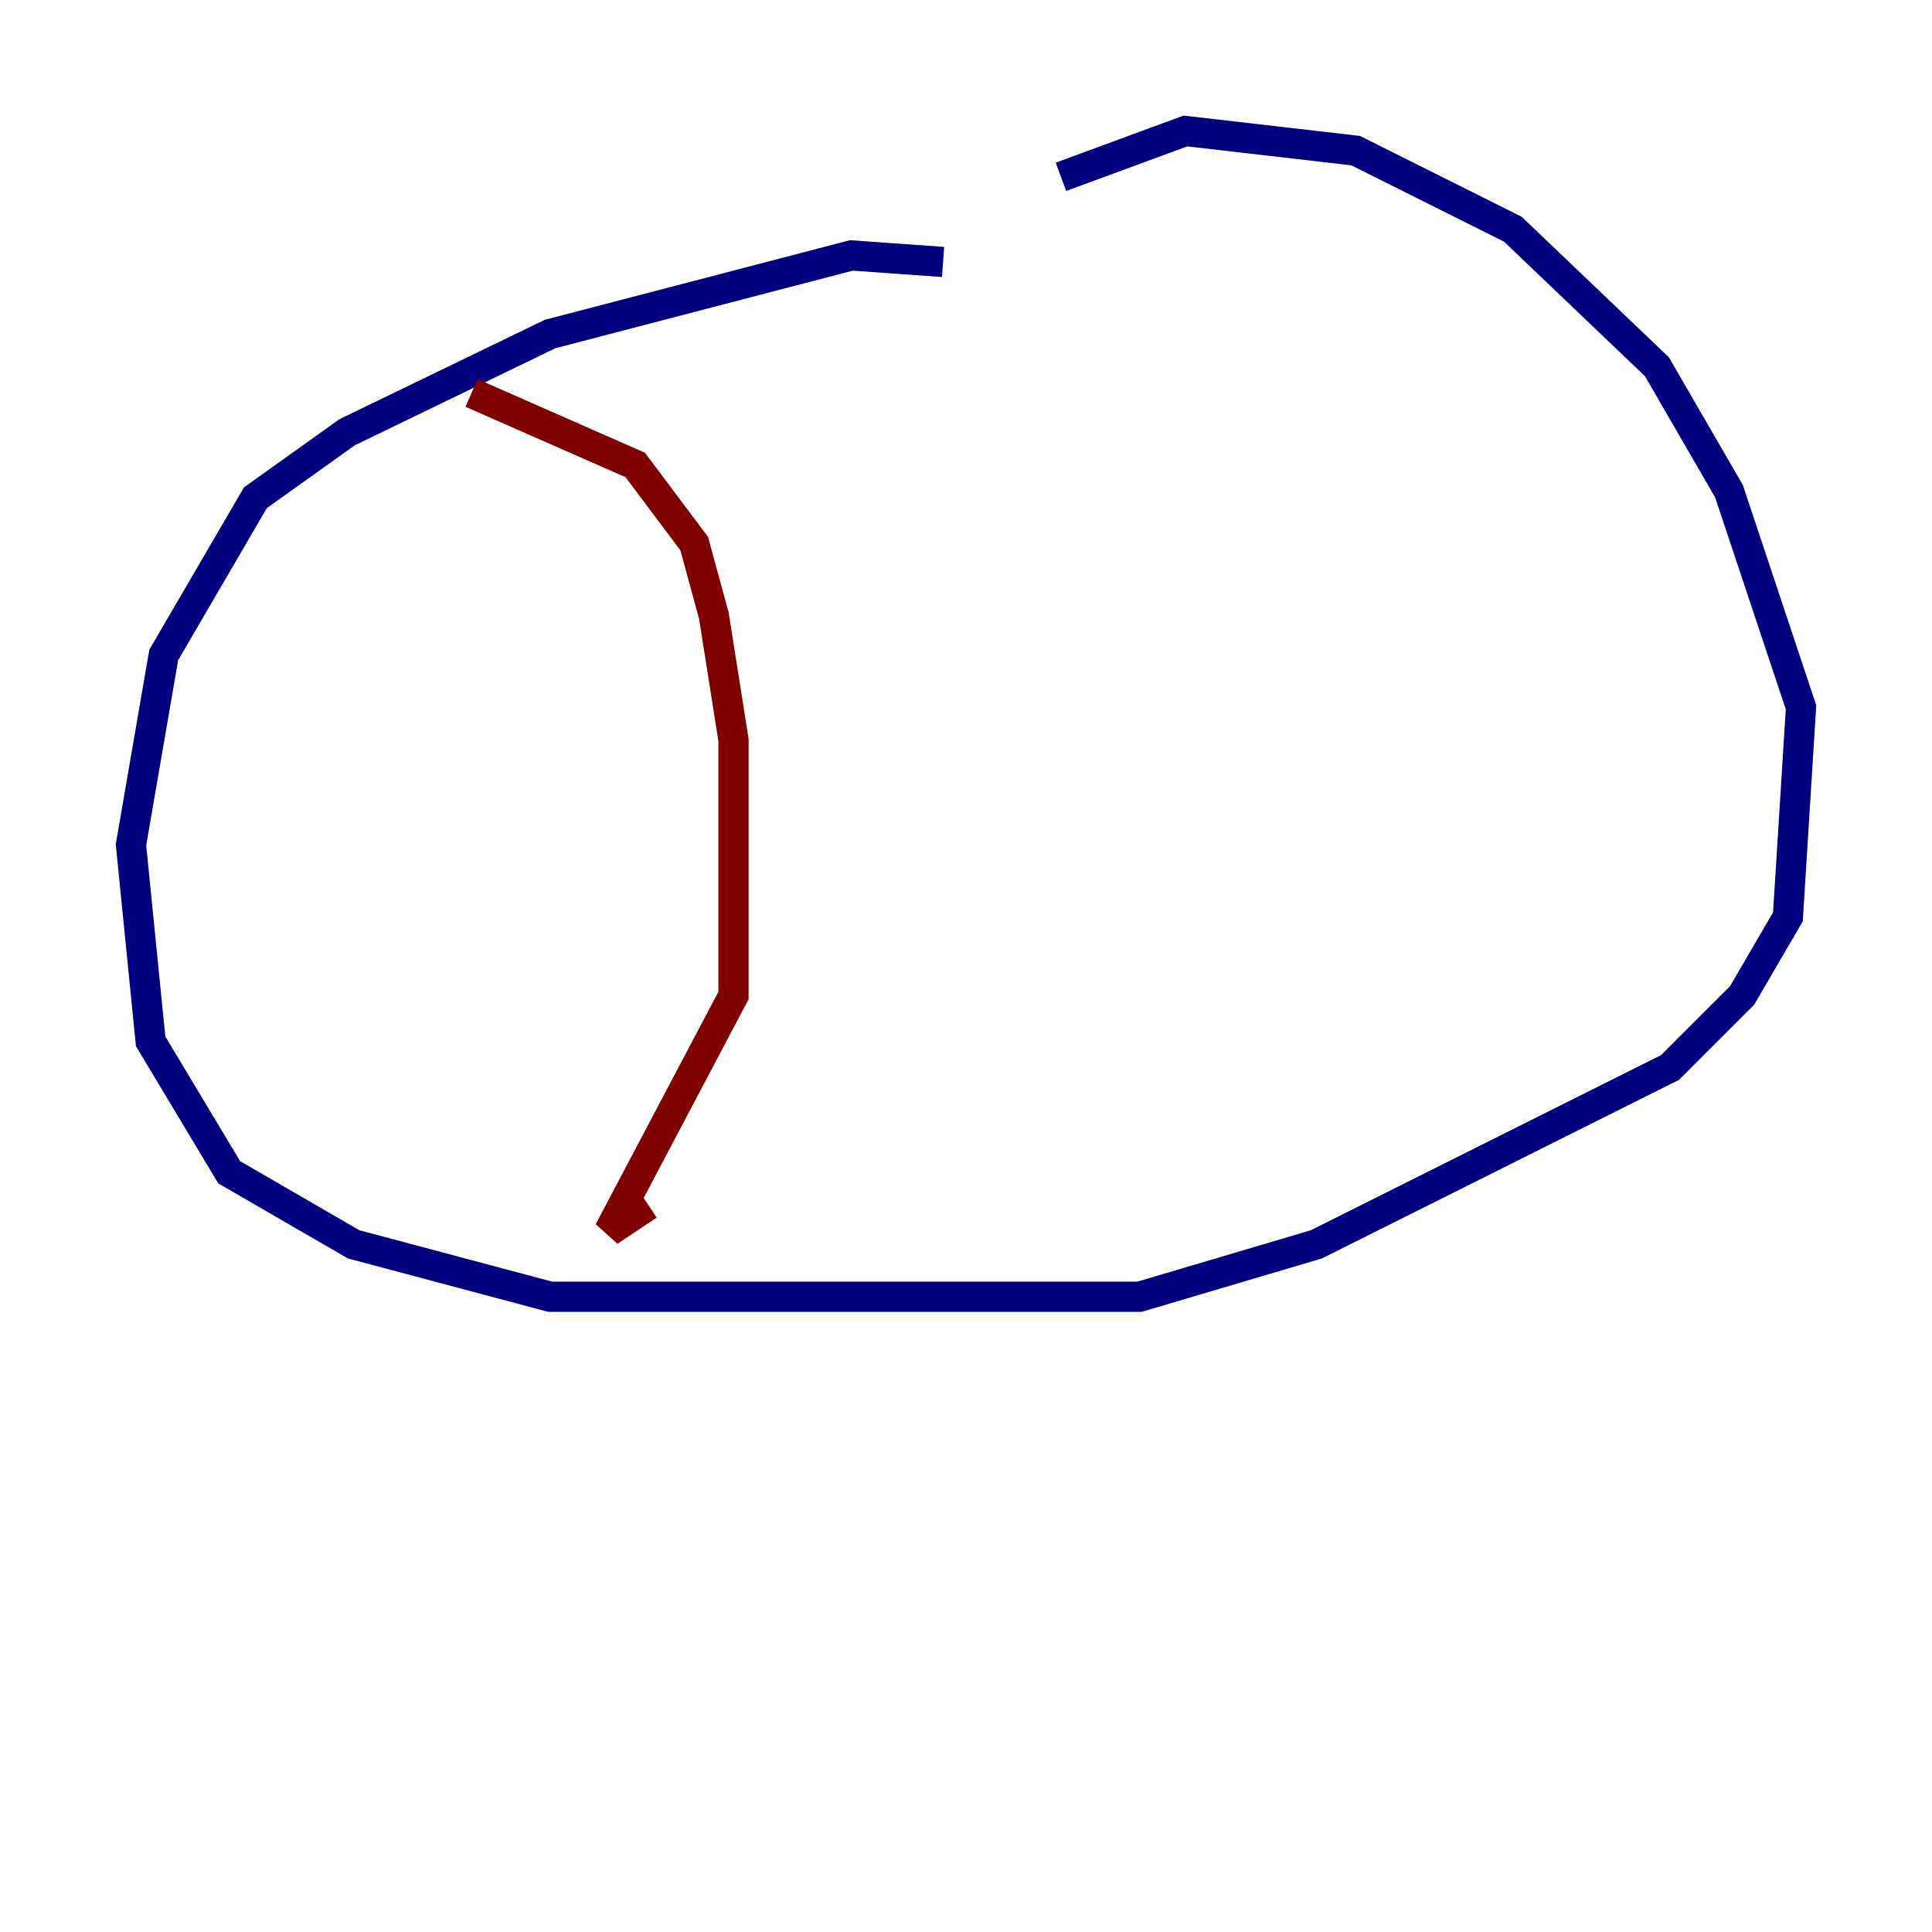 <?xml version="1.0" encoding="utf-8" ?>
<svg baseProfile="tiny" height="128" version="1.2" viewBox="0,0,128,128" width="128" xmlns="http://www.w3.org/2000/svg" xmlns:ev="http://www.w3.org/2001/xml-events" xmlns:xlink="http://www.w3.org/1999/xlink"><defs /><polyline fill="none" points="62.481,17.356 56.407,16.922 36.447,22.129 22.997,28.637 16.922,32.976 10.848,43.39 8.678,55.973 9.98,68.99 15.186,77.668 23.43,82.441 36.447,85.912 75.498,85.912 87.214,82.441 110.644,70.725 115.417,65.953 118.454,60.746 119.322,46.861 114.549,32.542 109.776,24.298 100.231,15.186 89.817,9.98 78.536,8.678 70.291,11.715" stroke="#00007f" stroke-width="2" /><polyline fill="none" points="31.241,26.034 42.088,30.807 45.993,36.014 47.295,40.786 48.597,49.031 48.597,65.953 40.352,81.573 42.956,79.837" stroke="#7f0000" stroke-width="2" /></svg>